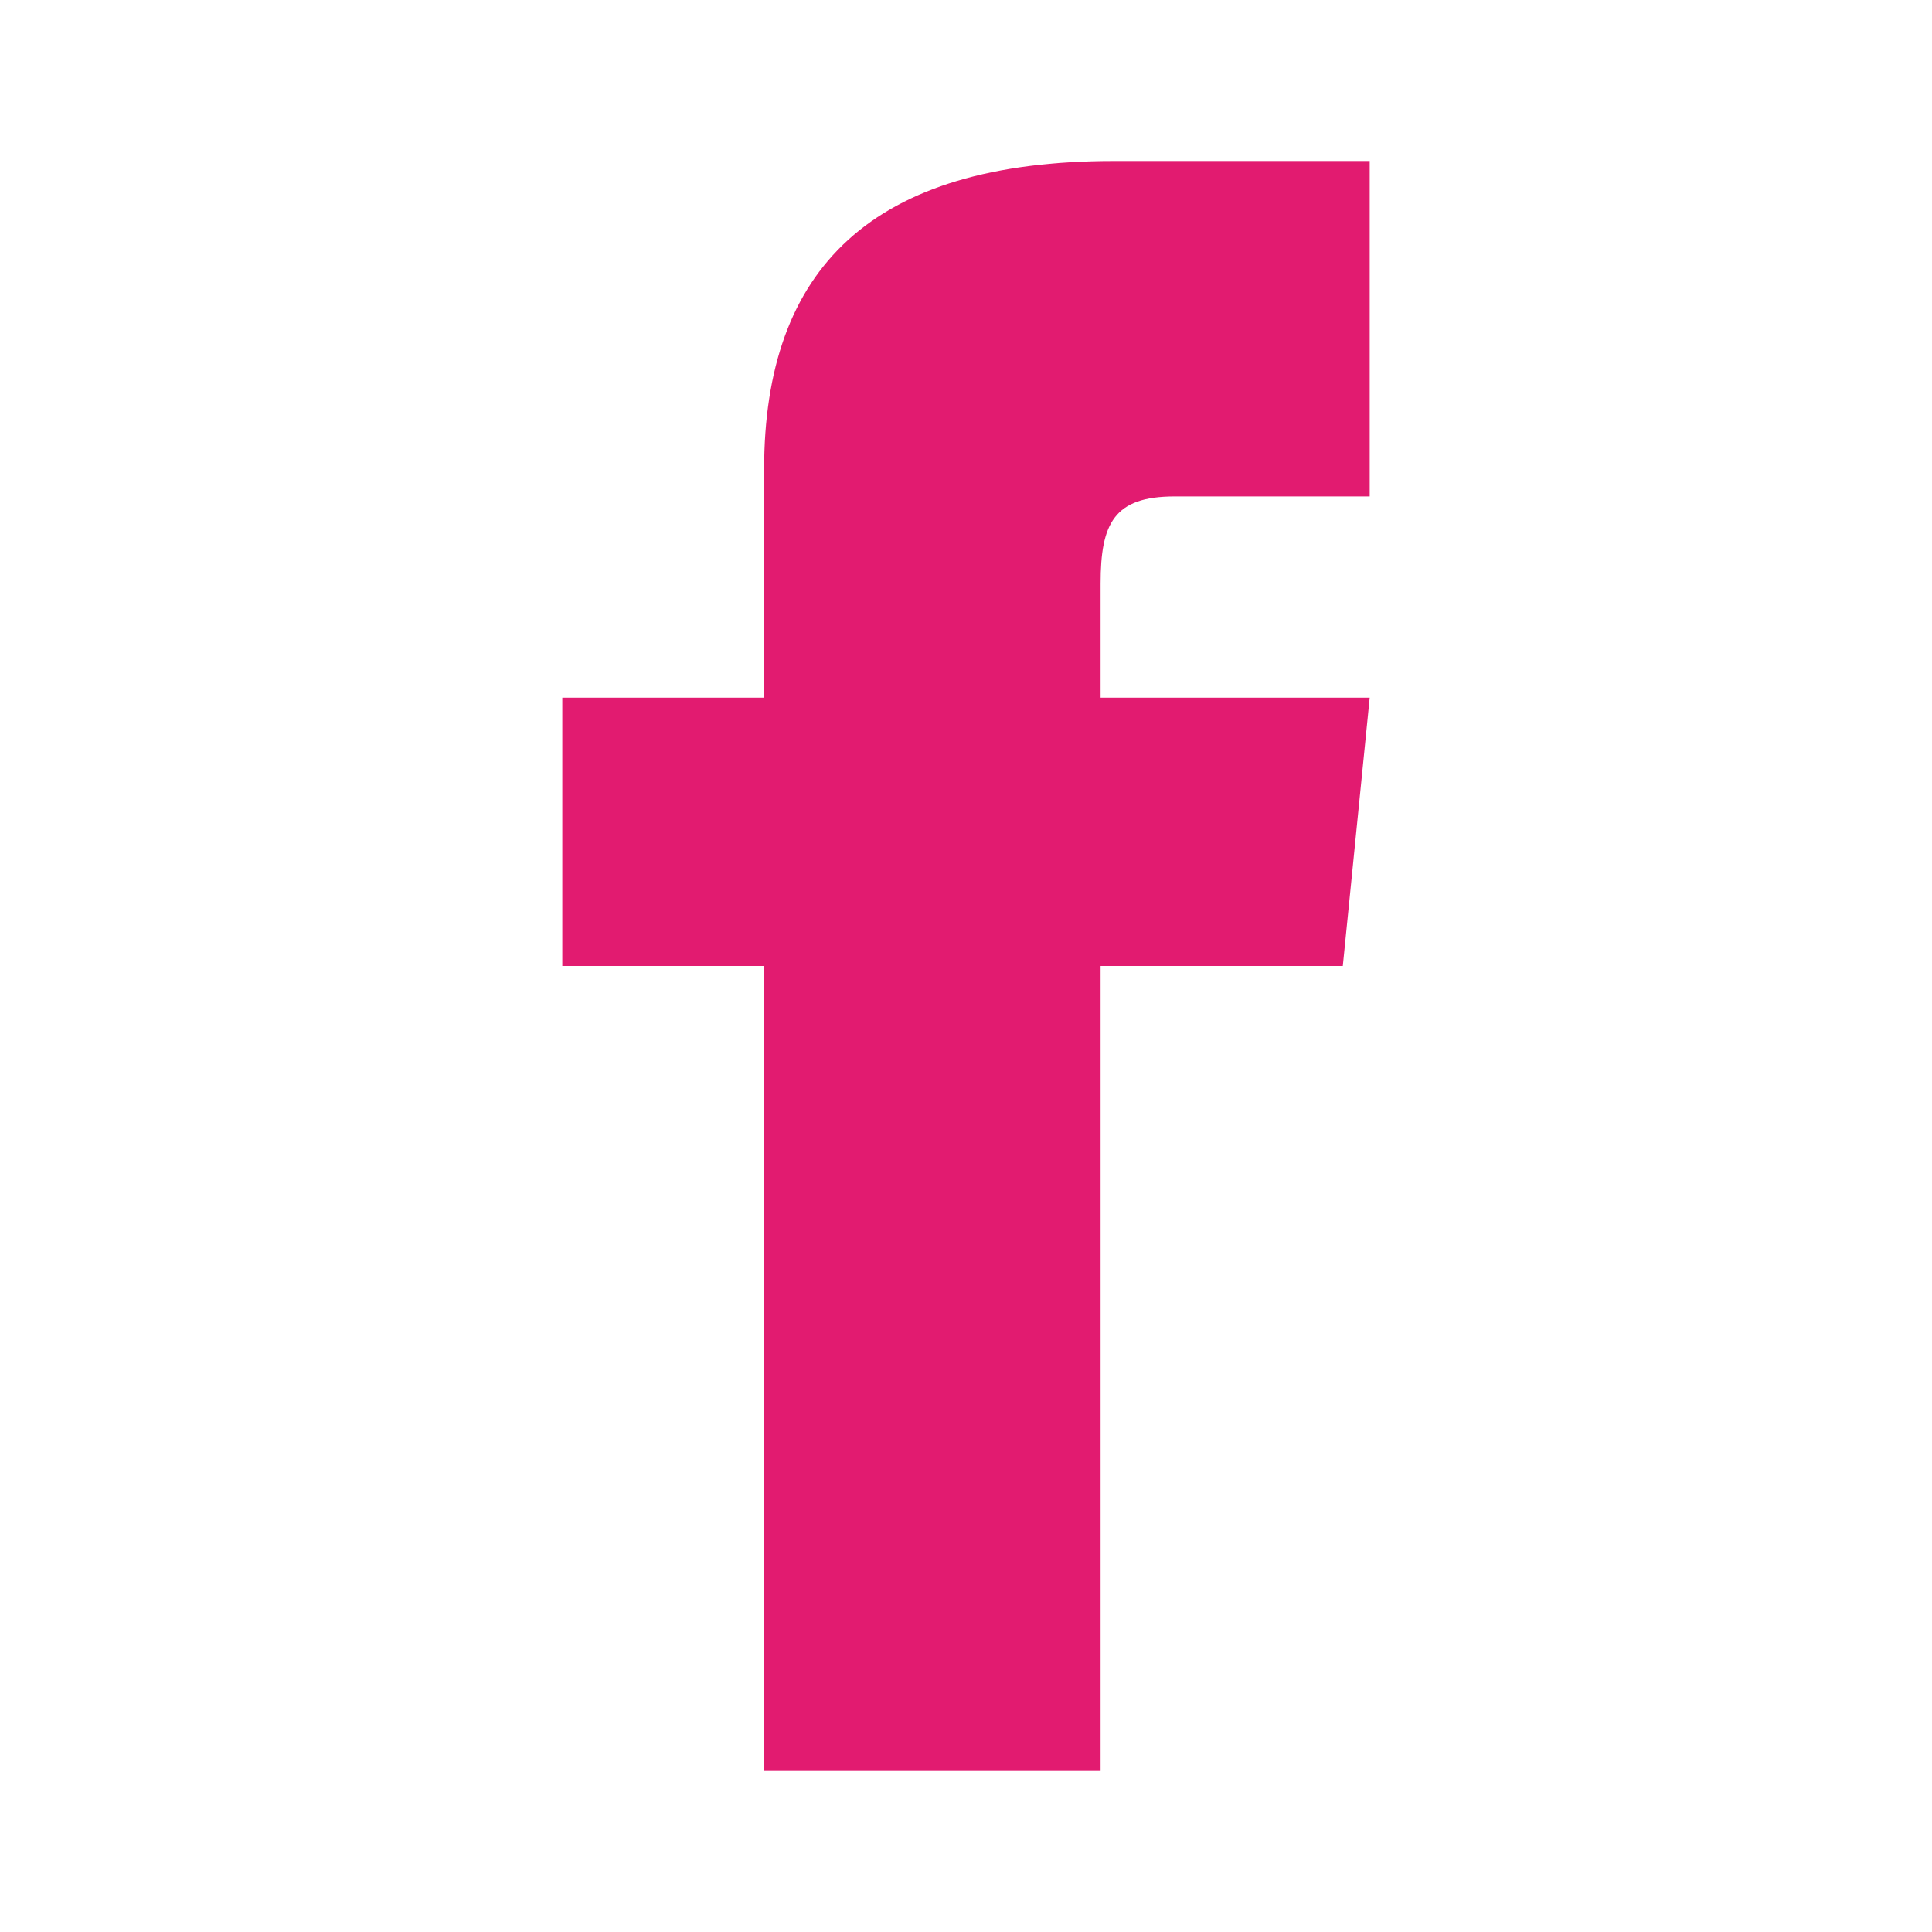 <svg aria-hidden="true" fill="#e21b70" focusable="false" class="fl-none" width="24" height="24" viewBox="0 0 24 24" xmlns="http://www.w3.org/2000/svg"><path d="M9.492 8.667H6.985V12H9.492V22H13.672V12H16.681L17.015 8.667H13.672V7.25C13.672 6.5 13.839 6.167 14.591 6.167H17.015V2H13.839C10.83 2 9.492 3.333 9.492 5.833V8.667Z"></path></svg>